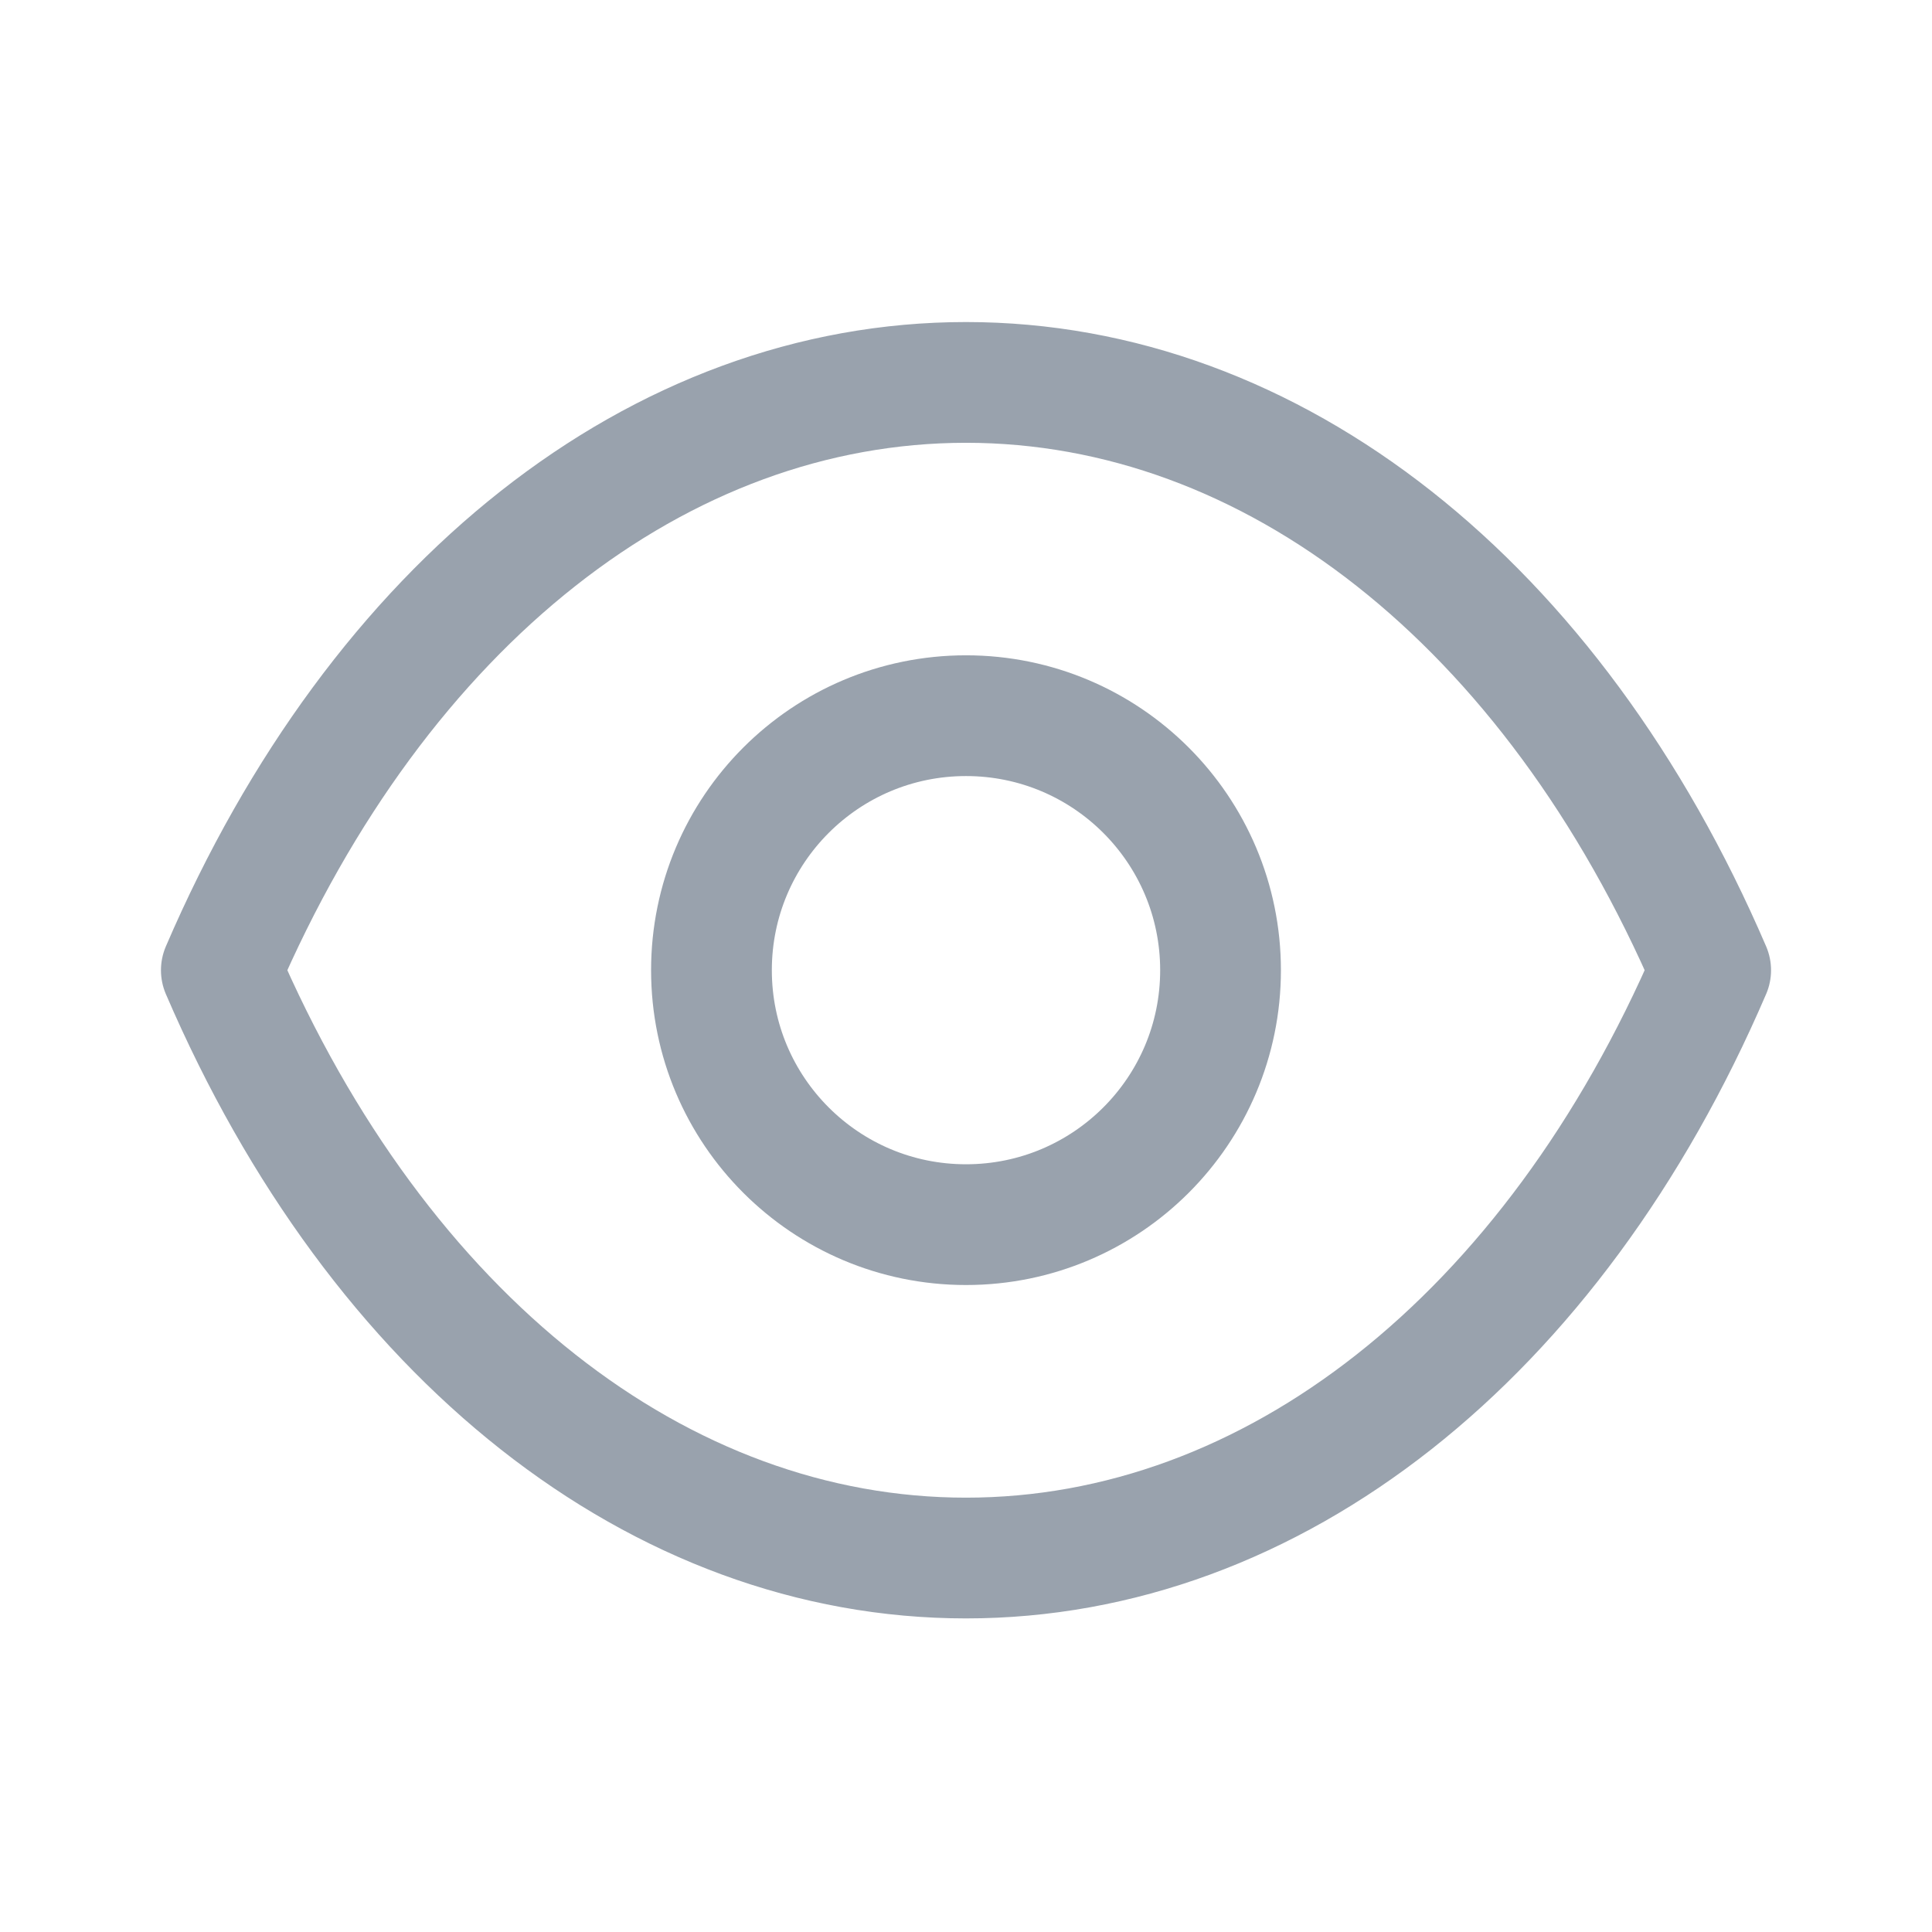 <svg width="16" height="16" viewBox="0 0 16 16" fill="none" xmlns="http://www.w3.org/2000/svg">
<path fill-rule="evenodd" clip-rule="evenodd" d="M10.108 8.035C10.108 9.199 9.164 10.142 8 10.142C6.836 10.142 5.892 9.199 5.892 8.035C5.892 6.87 6.836 5.927 8 5.927C9.164 5.927 10.108 6.87 10.108 8.035Z" stroke="#99A2AD" stroke-linecap="round" stroke-linejoin="round"/>
<path fill-rule="evenodd" clip-rule="evenodd" d="M7.999 12.903C10.537 12.903 12.859 11.078 14.167 8.035C12.859 4.992 10.537 3.167 7.999 3.167H8.001C5.463 3.167 3.141 4.992 1.833 8.035C3.141 11.078 5.463 12.903 8.001 12.903H7.999Z" stroke="#99A2AD" stroke-linecap="round" stroke-linejoin="round"/>
</svg>
